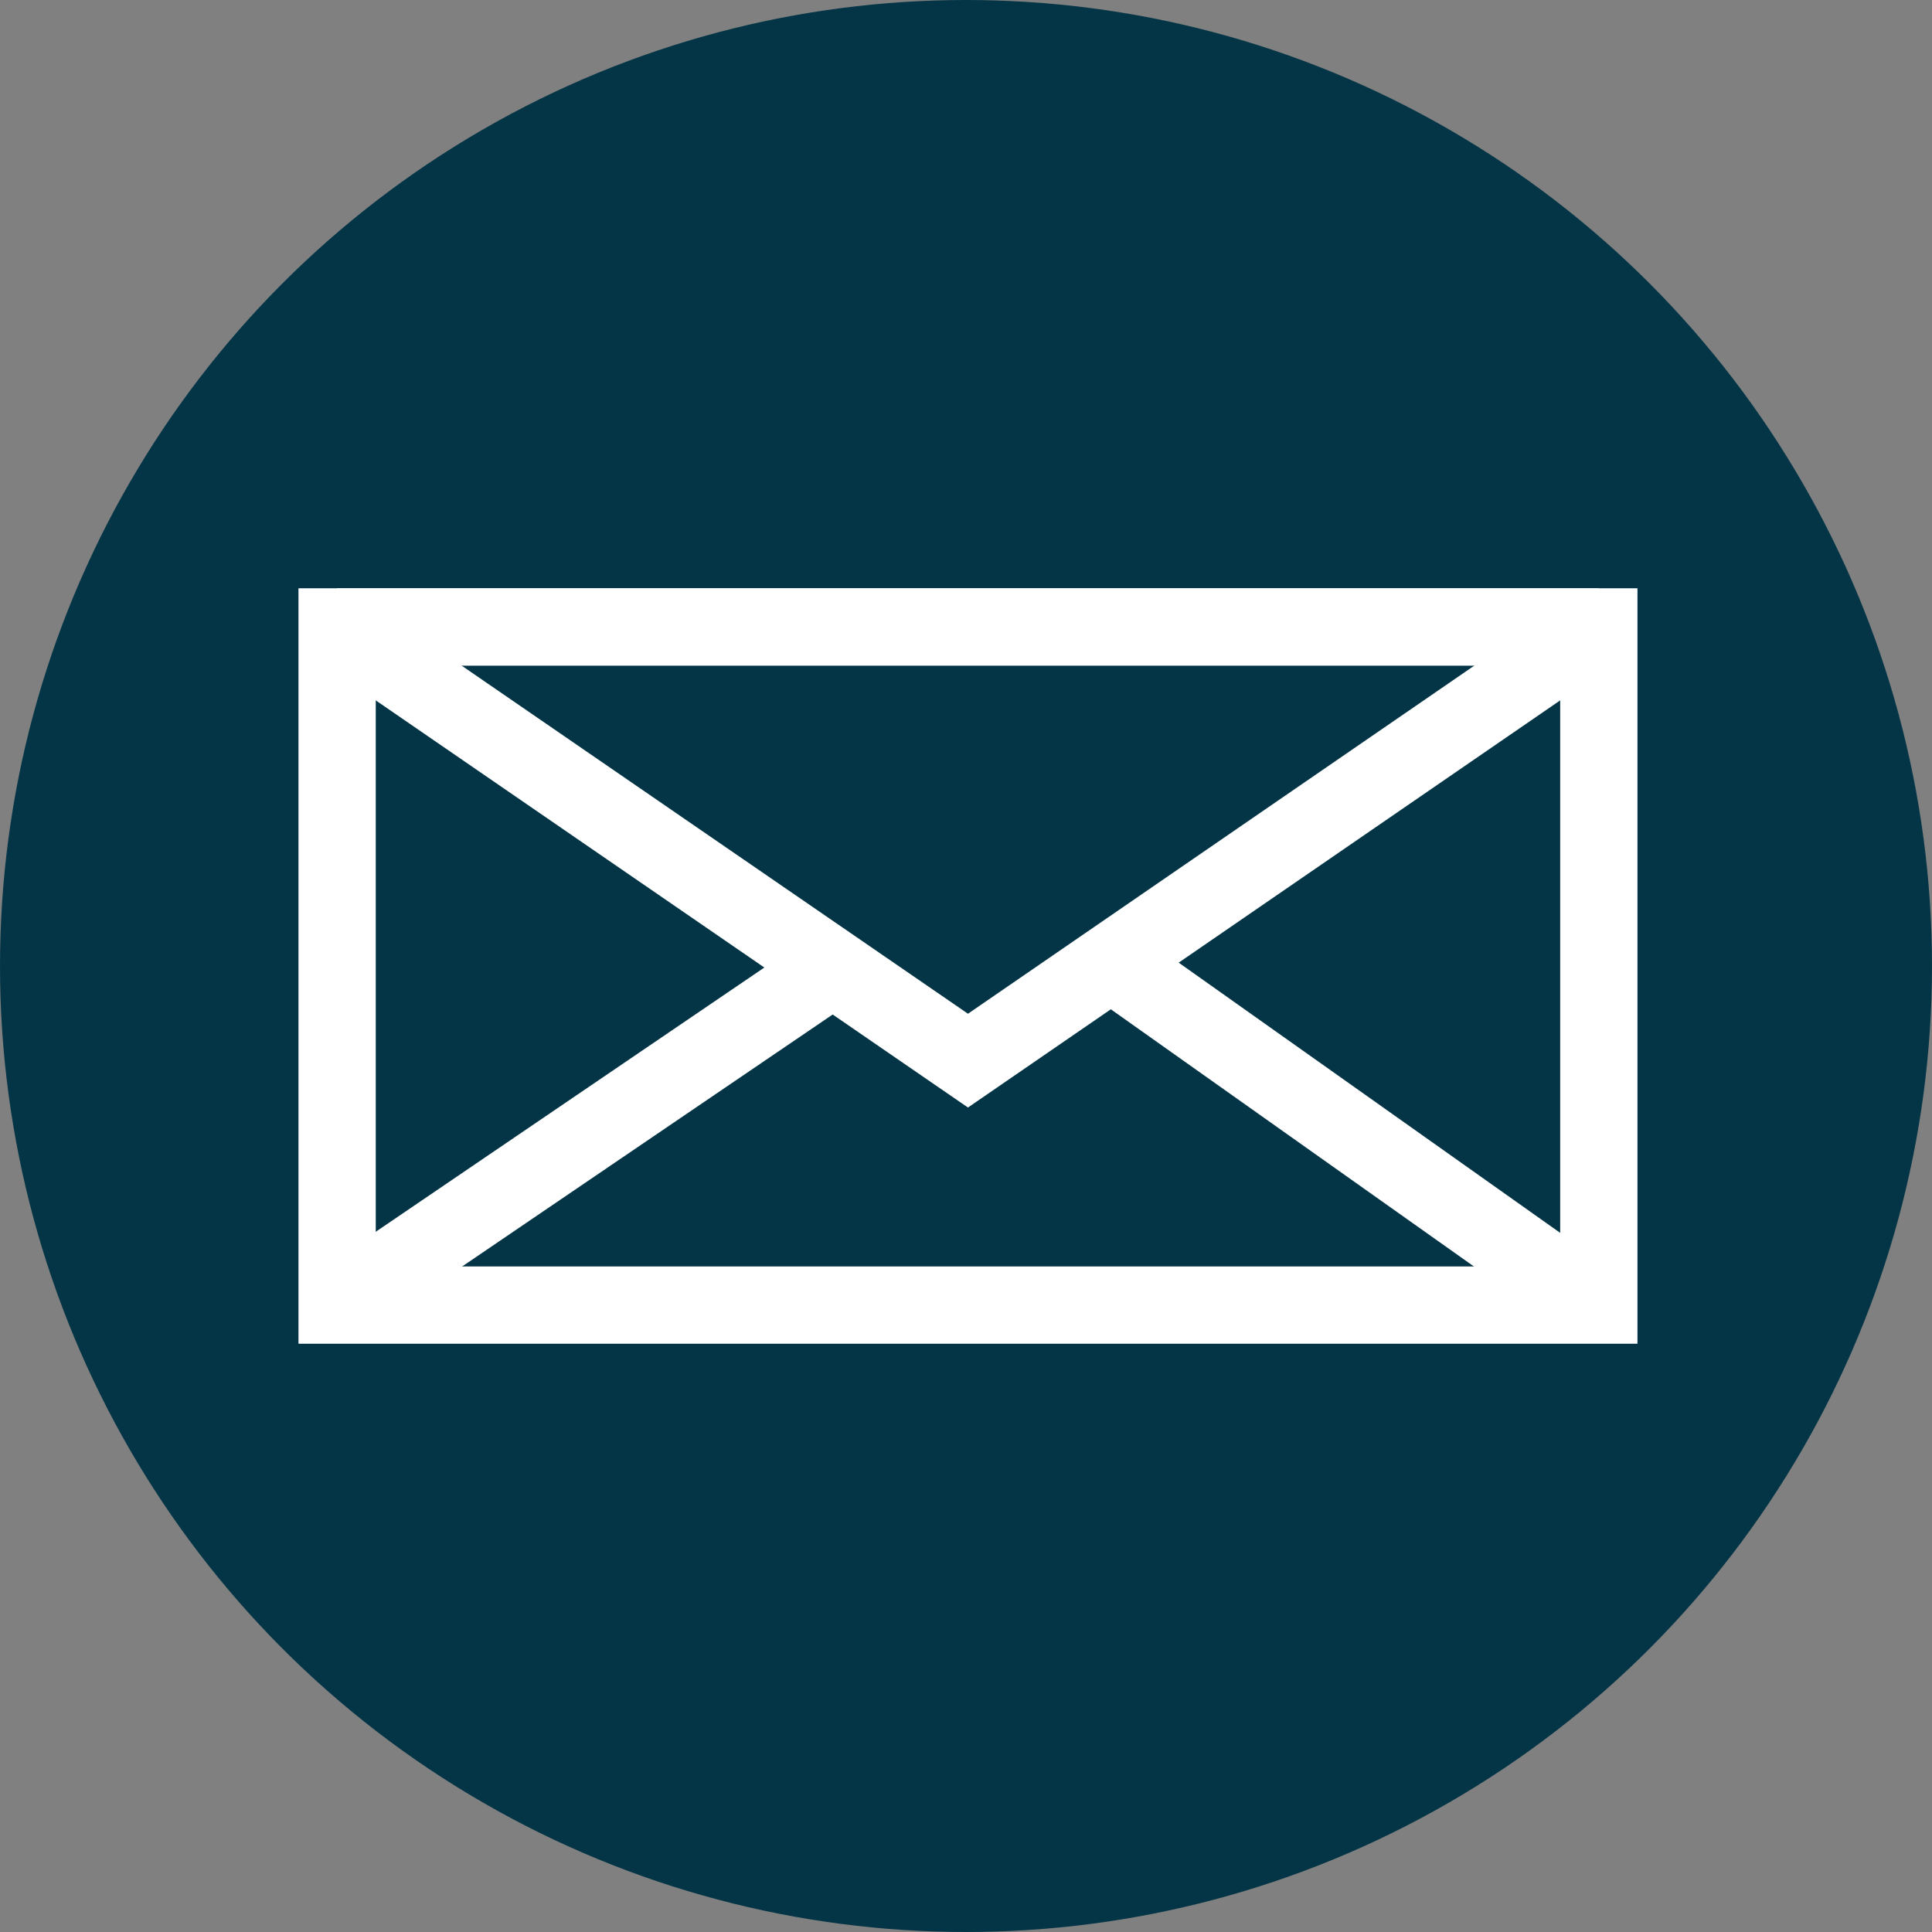 <svg xmlns="http://www.w3.org/2000/svg" width="100" height="100" viewBox="0 0 100 100">
  <rect x="0" y="0" width="100" height="100" fill="#808080" stroke="none"/>
  <g id="Group_24" data-name="Group 24" transform="translate(-1827 -29)">
    <circle id="Ellipse_9" data-name="Ellipse 9" cx="50" cy="50" r="50" transform="translate(1827 29)" fill="#043546"/>
    <rect id="Rectangle_1" data-name="Rectangle 1" width="65.306" height="35.102" transform="translate(1844.449 61.449)" fill="none" stroke="#fff" stroke-miterlimit="10" stroke-width="4"/>
    <path id="Path_63" data-name="Path 63" d="M176.973,117.334,144.32,139.783l-32.653-22.449" transform="translate(1732.782 -55.885)" fill="none" stroke="#fff" stroke-miterlimit="10" stroke-width="4"/>
    <line id="Line_2" data-name="Line 2" x2="65.306" transform="translate(1844.449 61.449)" fill="none" stroke="#fff" stroke-miterlimit="10" stroke-width="4"/>
    <line id="Line_13" data-name="Line 13" y1="17" x2="25" transform="translate(1844.5 79.5)" fill="none" stroke="#fff" stroke-width="4"/>
    <line id="Line_14" data-name="Line 14" x1="24" y1="17" transform="translate(1885.5 79.5)" fill="none" stroke="#fff" stroke-width="4"/>
  </g>
</svg>
